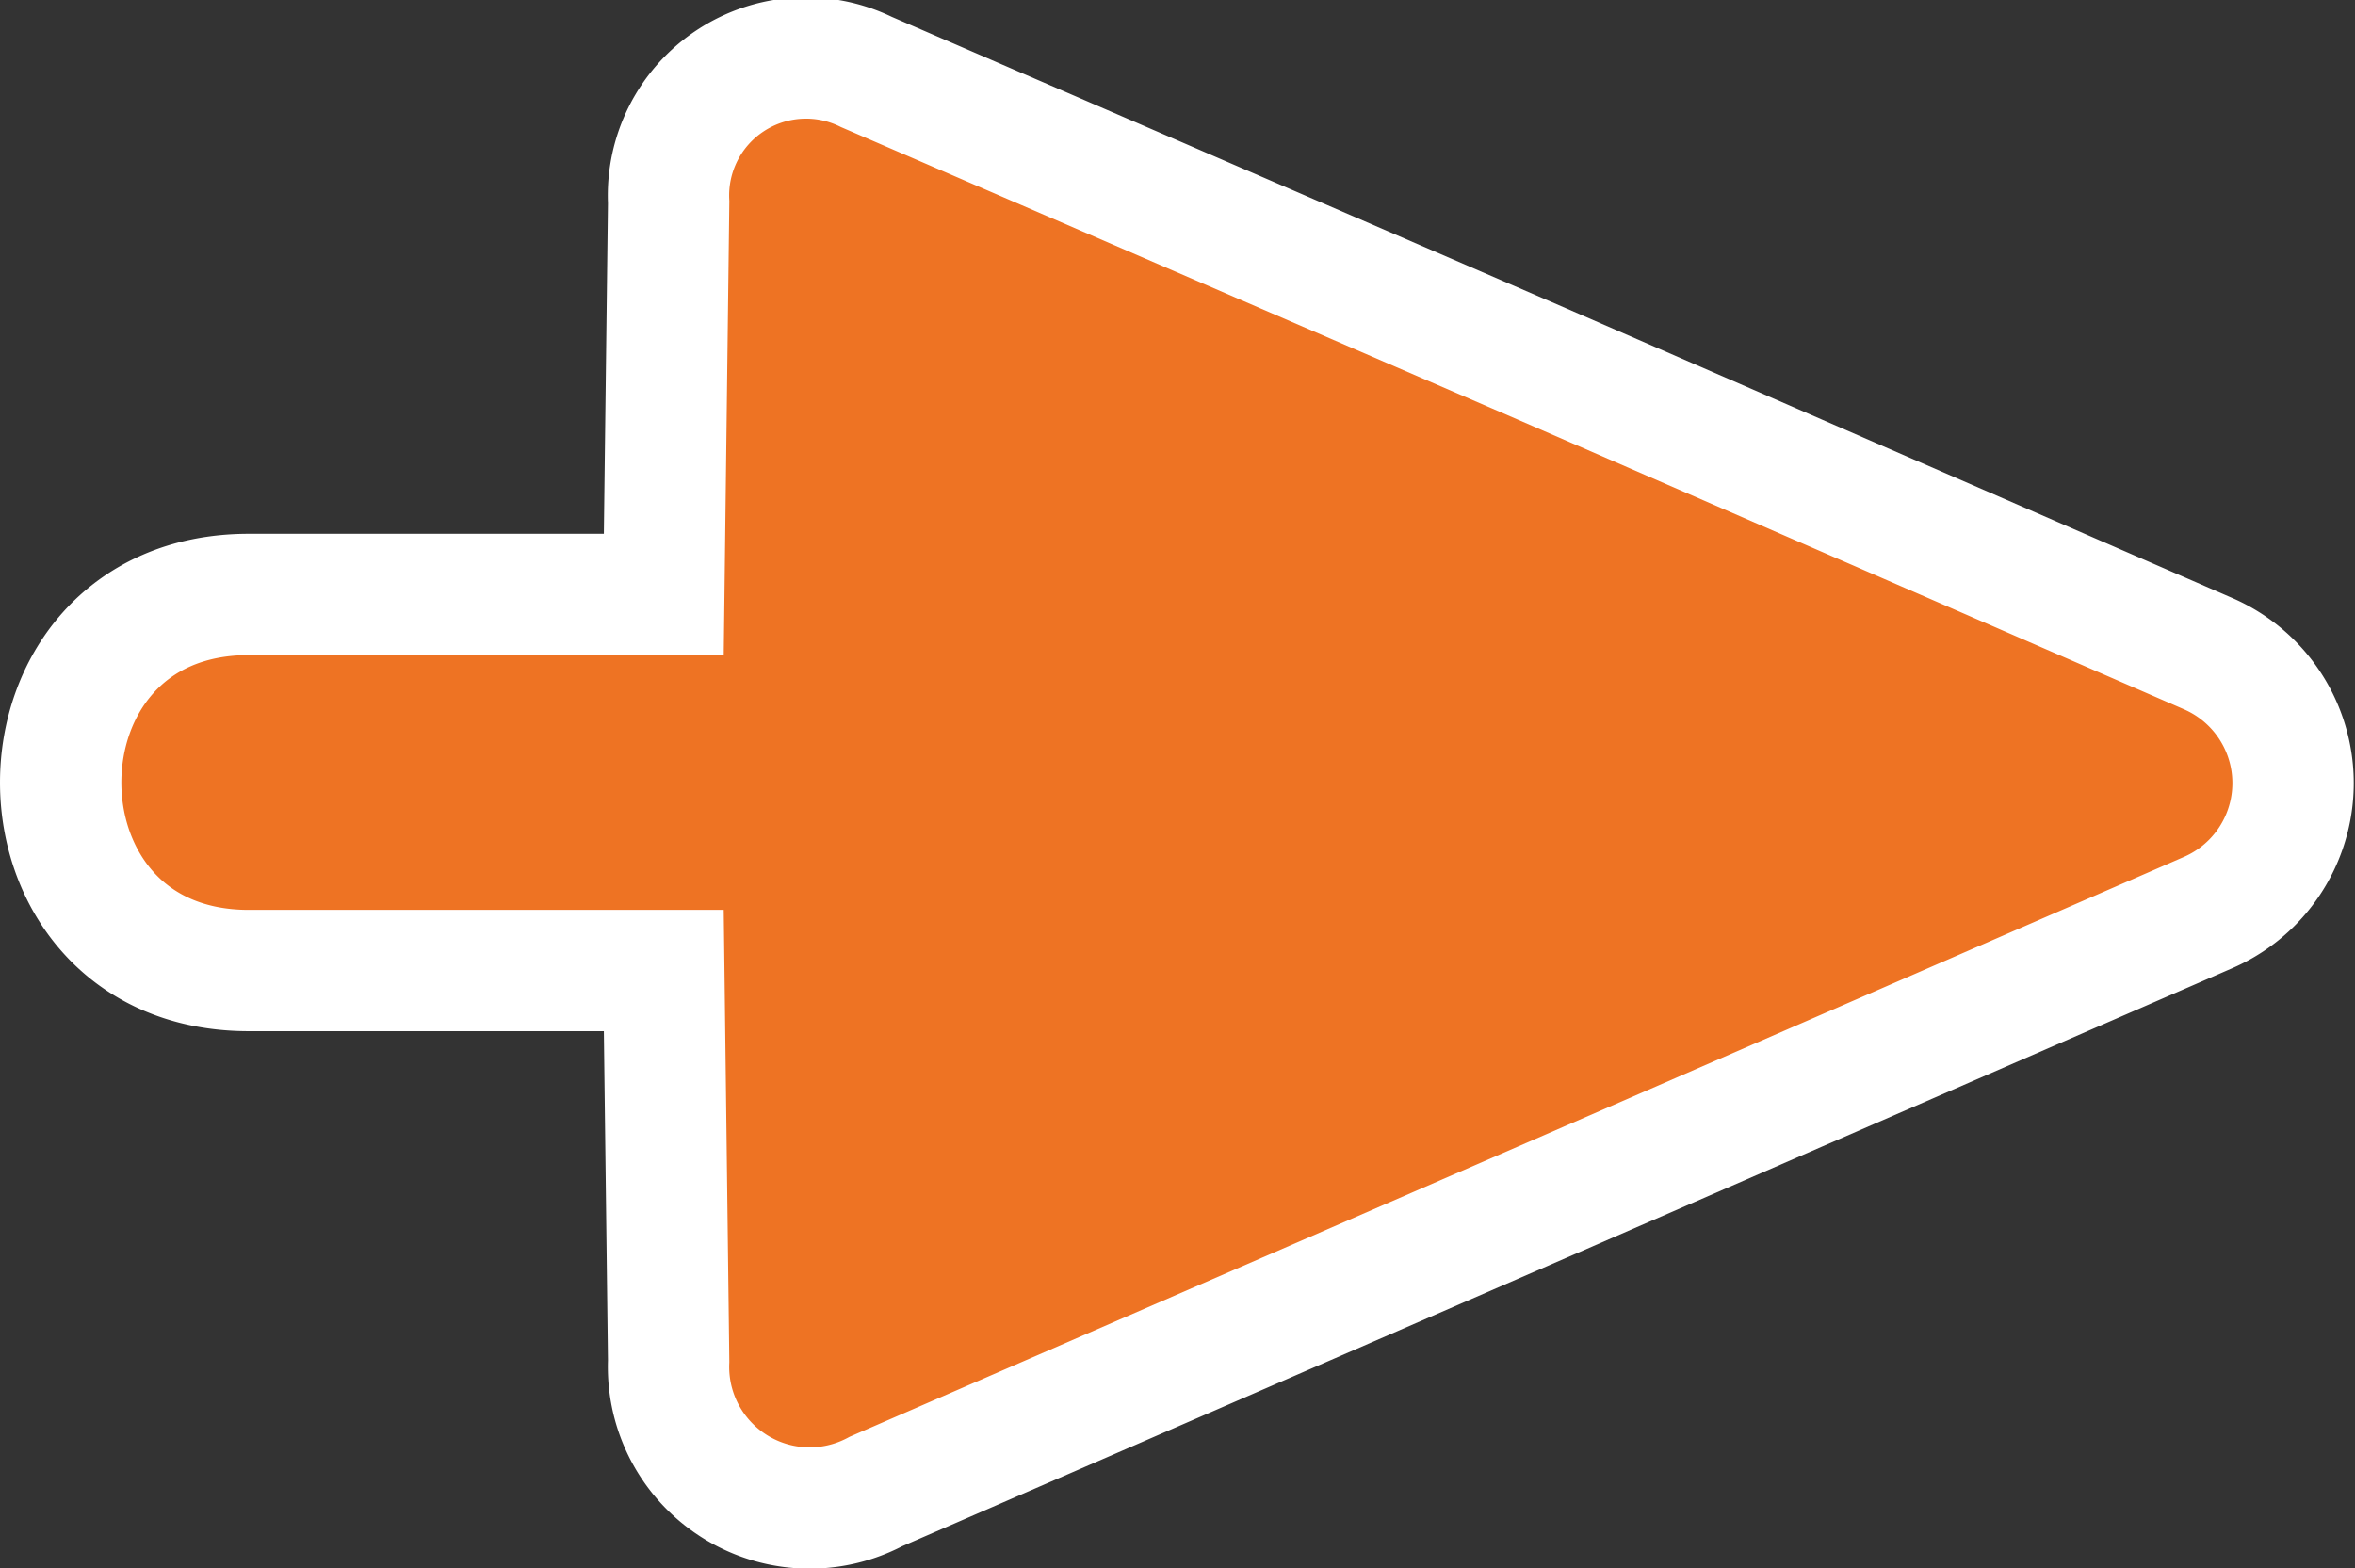 <svg xmlns="http://www.w3.org/2000/svg" width="58.22" height="38.78" viewBox="0 0 58.22 38.78"><rect x="0" y="0" width="58.22" height="38.78" fill="#333333" stroke="none"/><title>right_arrow</title><path d="M54.58,22.57,38.12,29.73,21.66,36.88a3.49,3.49,0,0,1-5.13-3.22L16.41,24H6.15c-6.2,0-6.2-9.3,0-9.3H16.41L16.53,5a3.4,3.4,0,0,1,4.89-3.22L38.12,9l16.46,7.16A3.49,3.49,0,0,1,54.58,22.57Z" transform="translate(0 0)" fill="#EE7323" stroke="#fff" stroke-miterlimit="10" stroke-width="3" fill-rule="evenodd"/></svg>